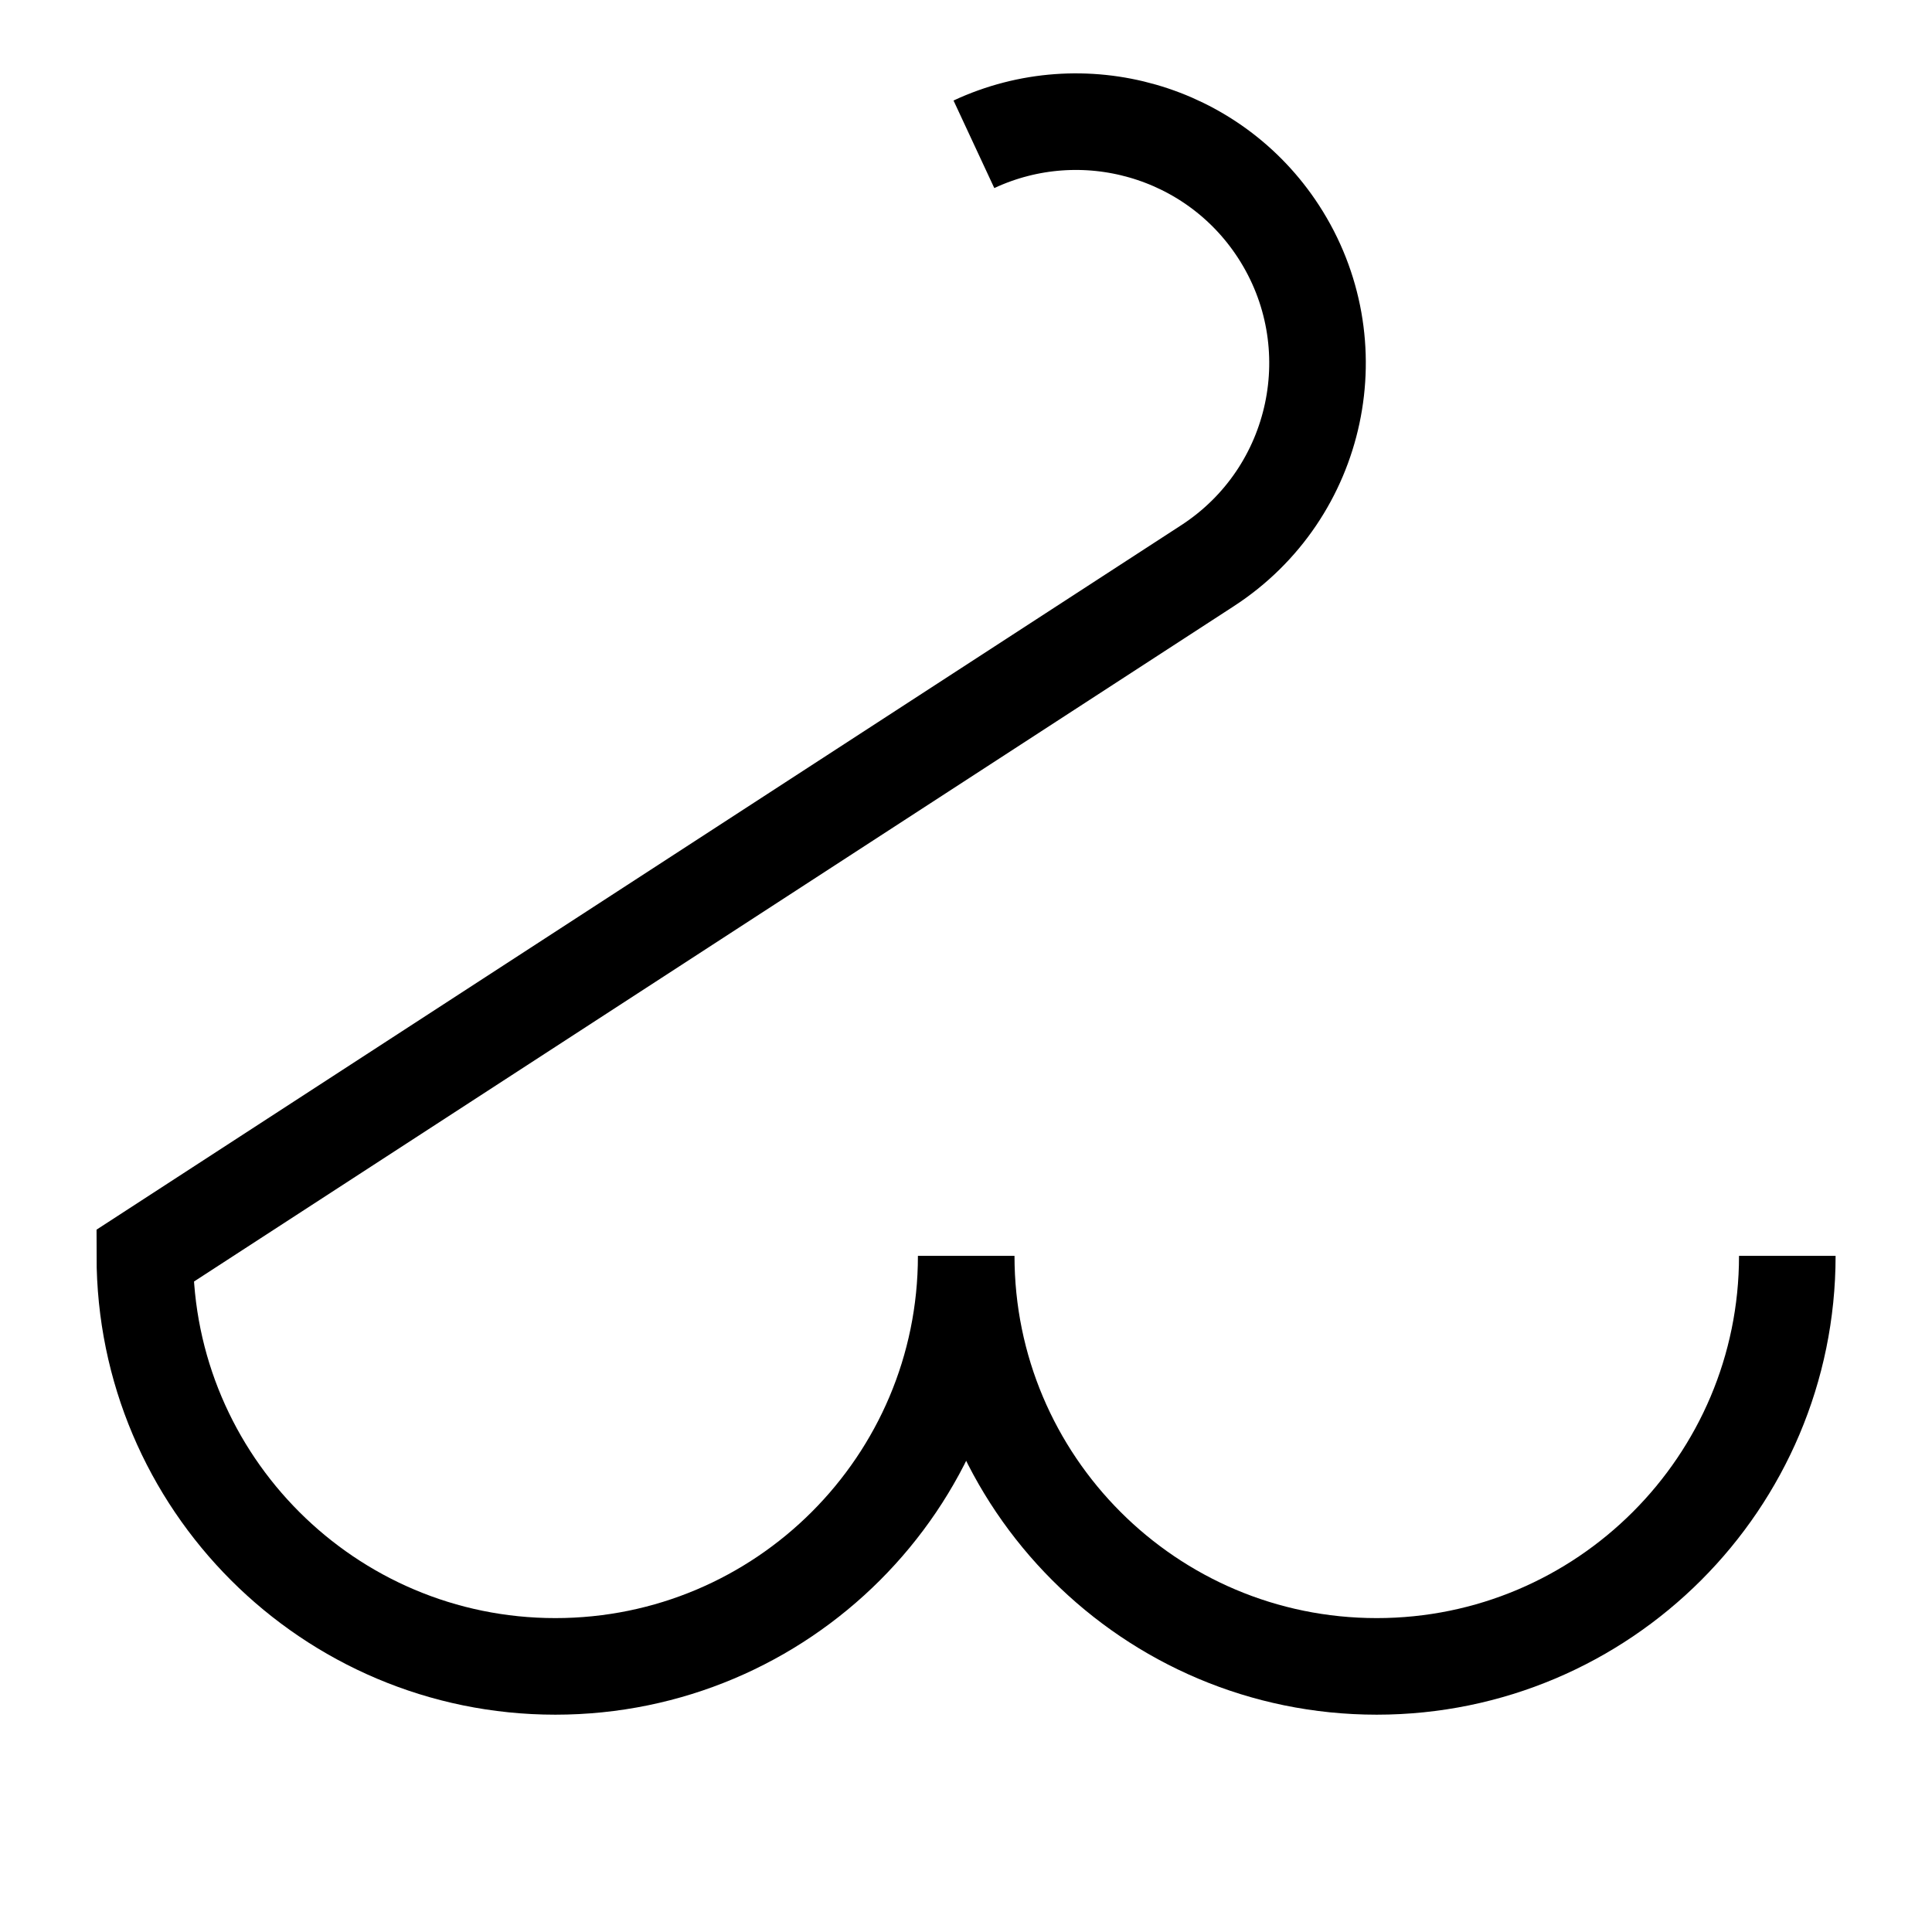 <?xml version="1.0" encoding="UTF-8"?>
<svg xmlns="http://www.w3.org/2000/svg" xmlns:xlink="http://www.w3.org/1999/xlink" width="28.346pt" height="28.346pt" viewBox="0 0 28.346 28.346" version="1.1">
<g id="surface1">
<path style="fill:none;stroke-width:1.417;stroke-linecap:butt;stroke-linejoin:miter;stroke:rgb(0%,0%,0%);stroke-opacity:1;stroke-miterlimit:10;" d="M 26.223 9.92 C 26.223 6.596 23.523 3.897 20.199 3.897 C 16.871 3.897 14.176 6.596 14.176 9.92 C 14.176 6.596 11.477 3.897 8.148 3.897 C 4.824 3.897 2.125 6.596 2.125 9.92 L 17.715 20.045 C 19.359 21.112 19.824 23.307 18.758 24.948 C 17.797 26.428 15.891 26.975 14.289 26.229 " transform="matrix(1,0,0,-1,0,28.346)"/>
</g>
</svg>
